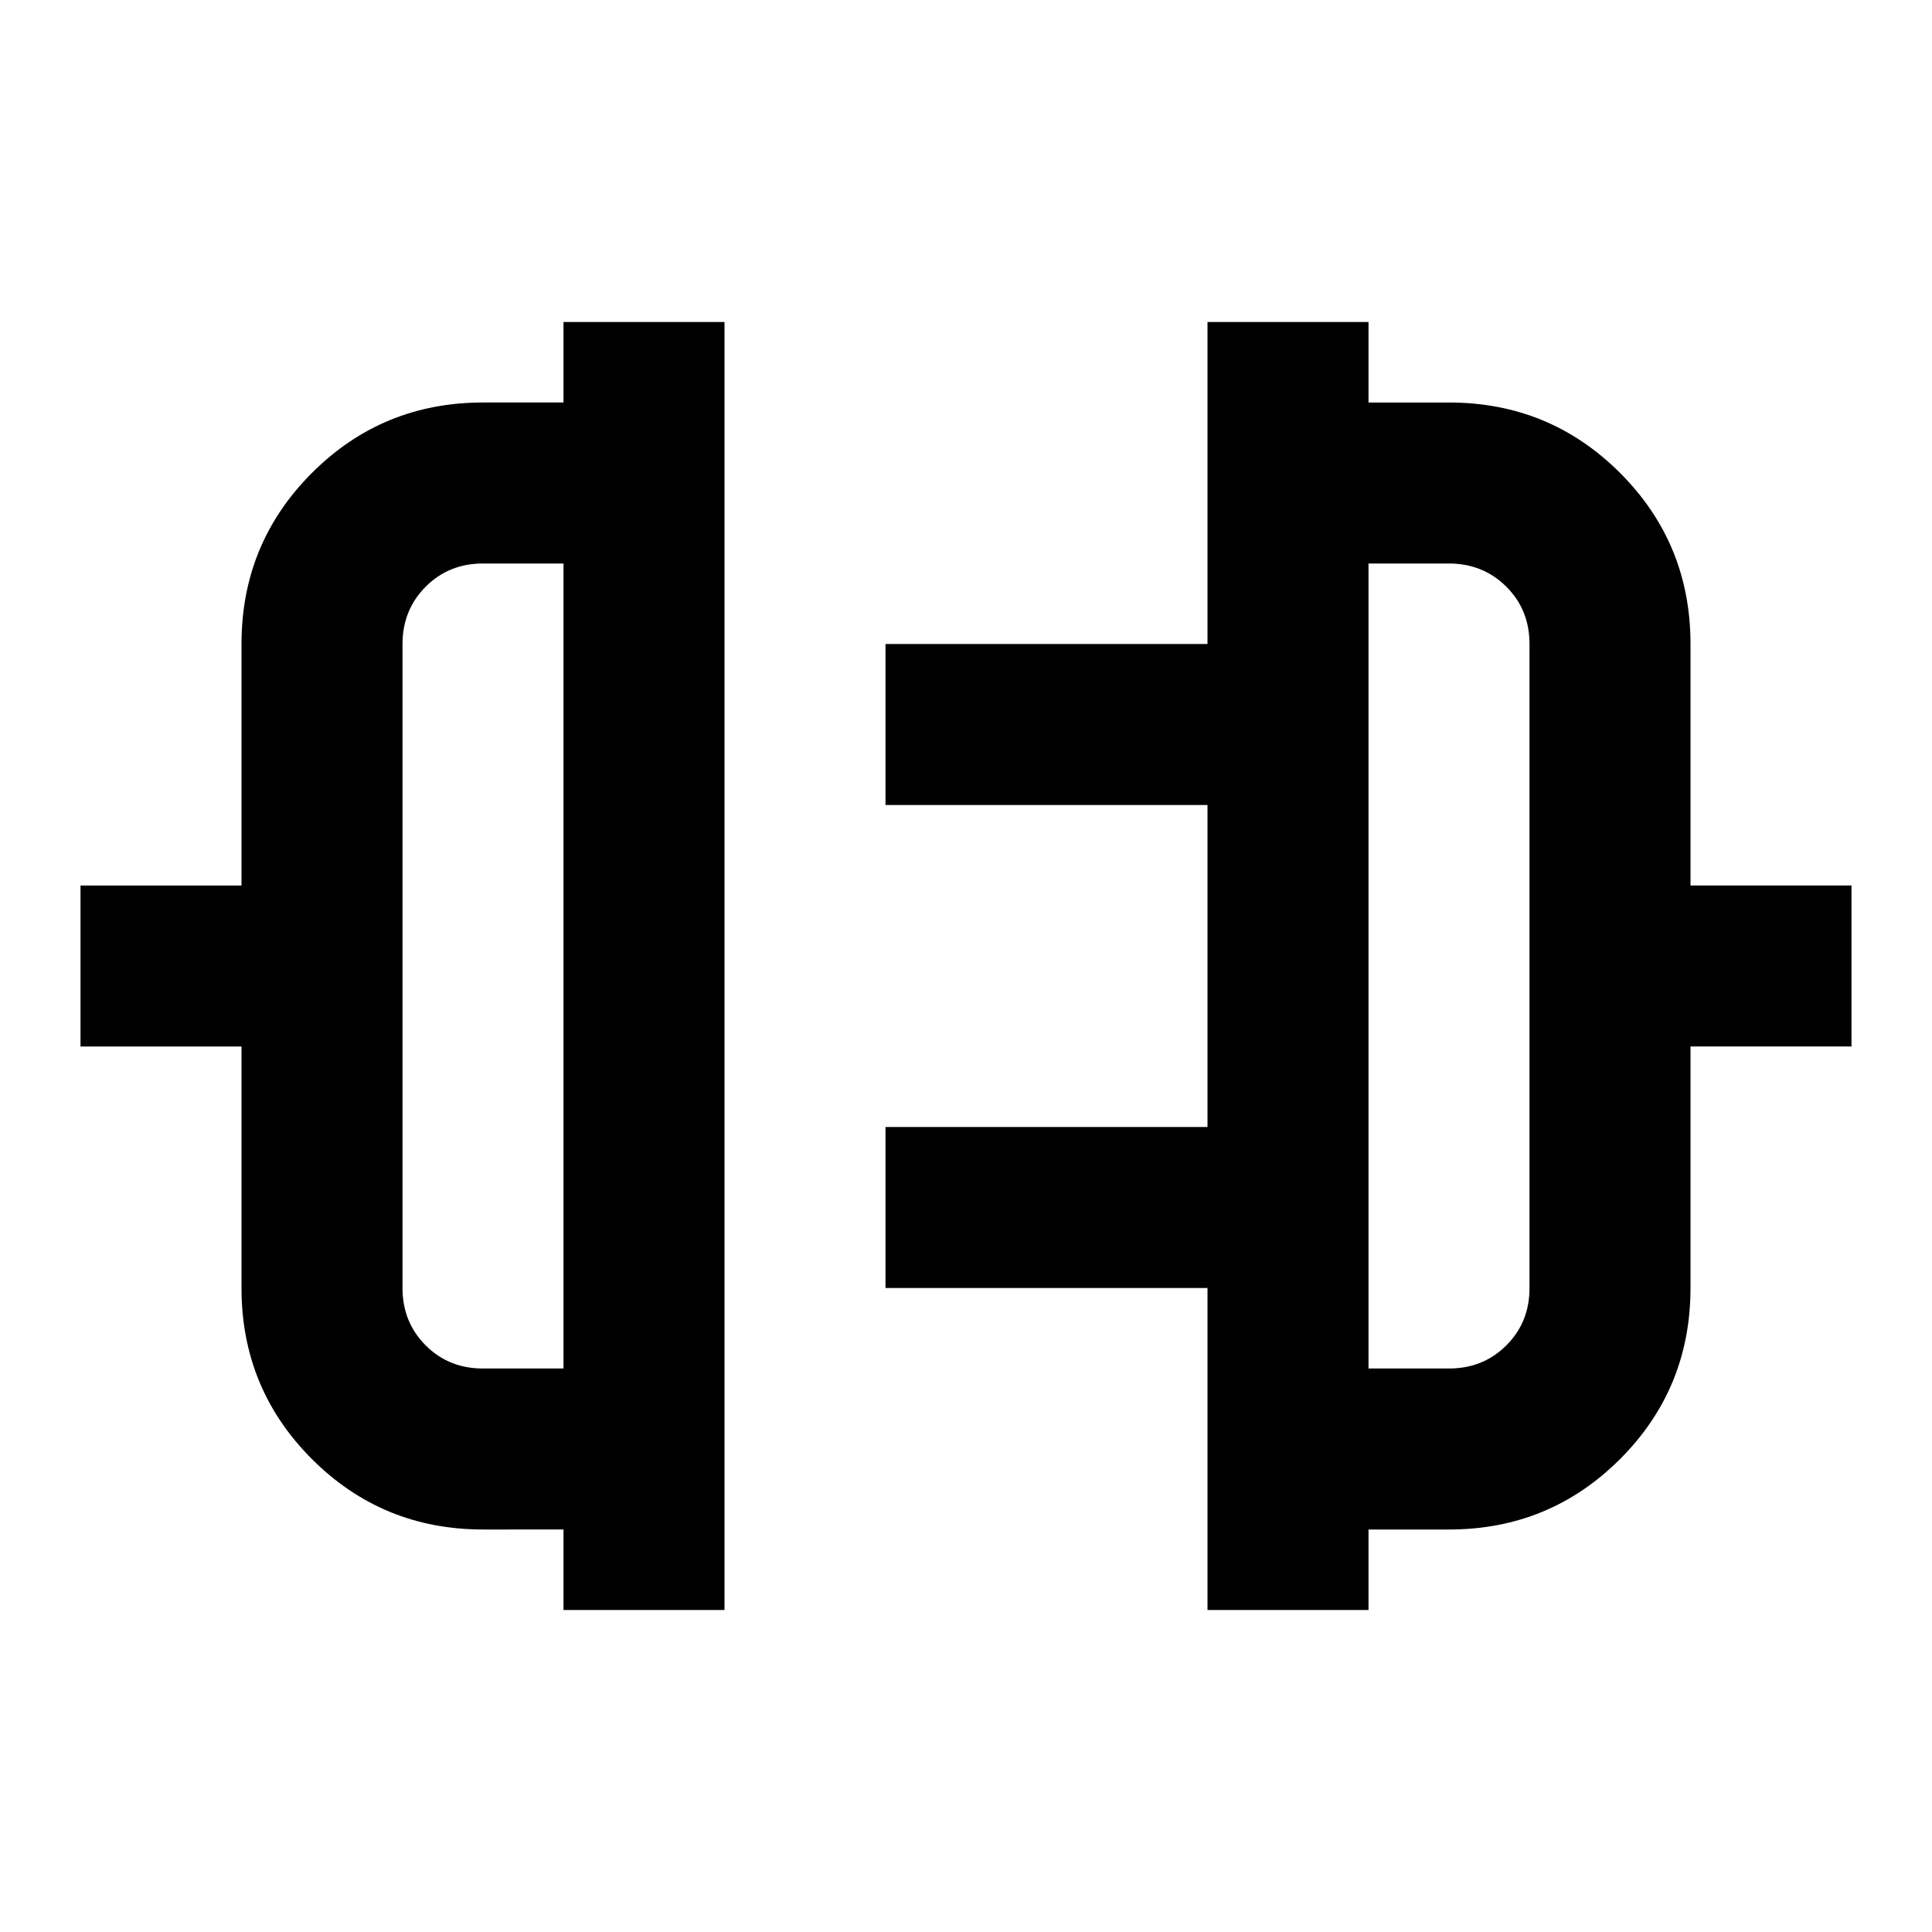 <svg xmlns="http://www.w3.org/2000/svg" viewBox="0 0 24 24" width="24" height="24"><path fill="currentColor" d="M7 20v-1H6q-1.25 0-2.125-.875T3 16v-3H1v-2h2V8q0-1.25.875-2.125T6 5h1V4h2v16zm-1-3h1V7H6q-.425 0-.712.288T5 8v8q0 .425.288.713T6 17m9 3v-4h-4v-2h4v-4h-4V8h4V4h2v1h1q1.25 0 2.125.875T21 8v3h2v2h-2v3q0 1.25-.875 2.125T18 19h-1v1zm2-3h1q.425 0 .713-.288T19 16V8q0-.425-.288-.712T18 7h-1zm0-5"/></svg>